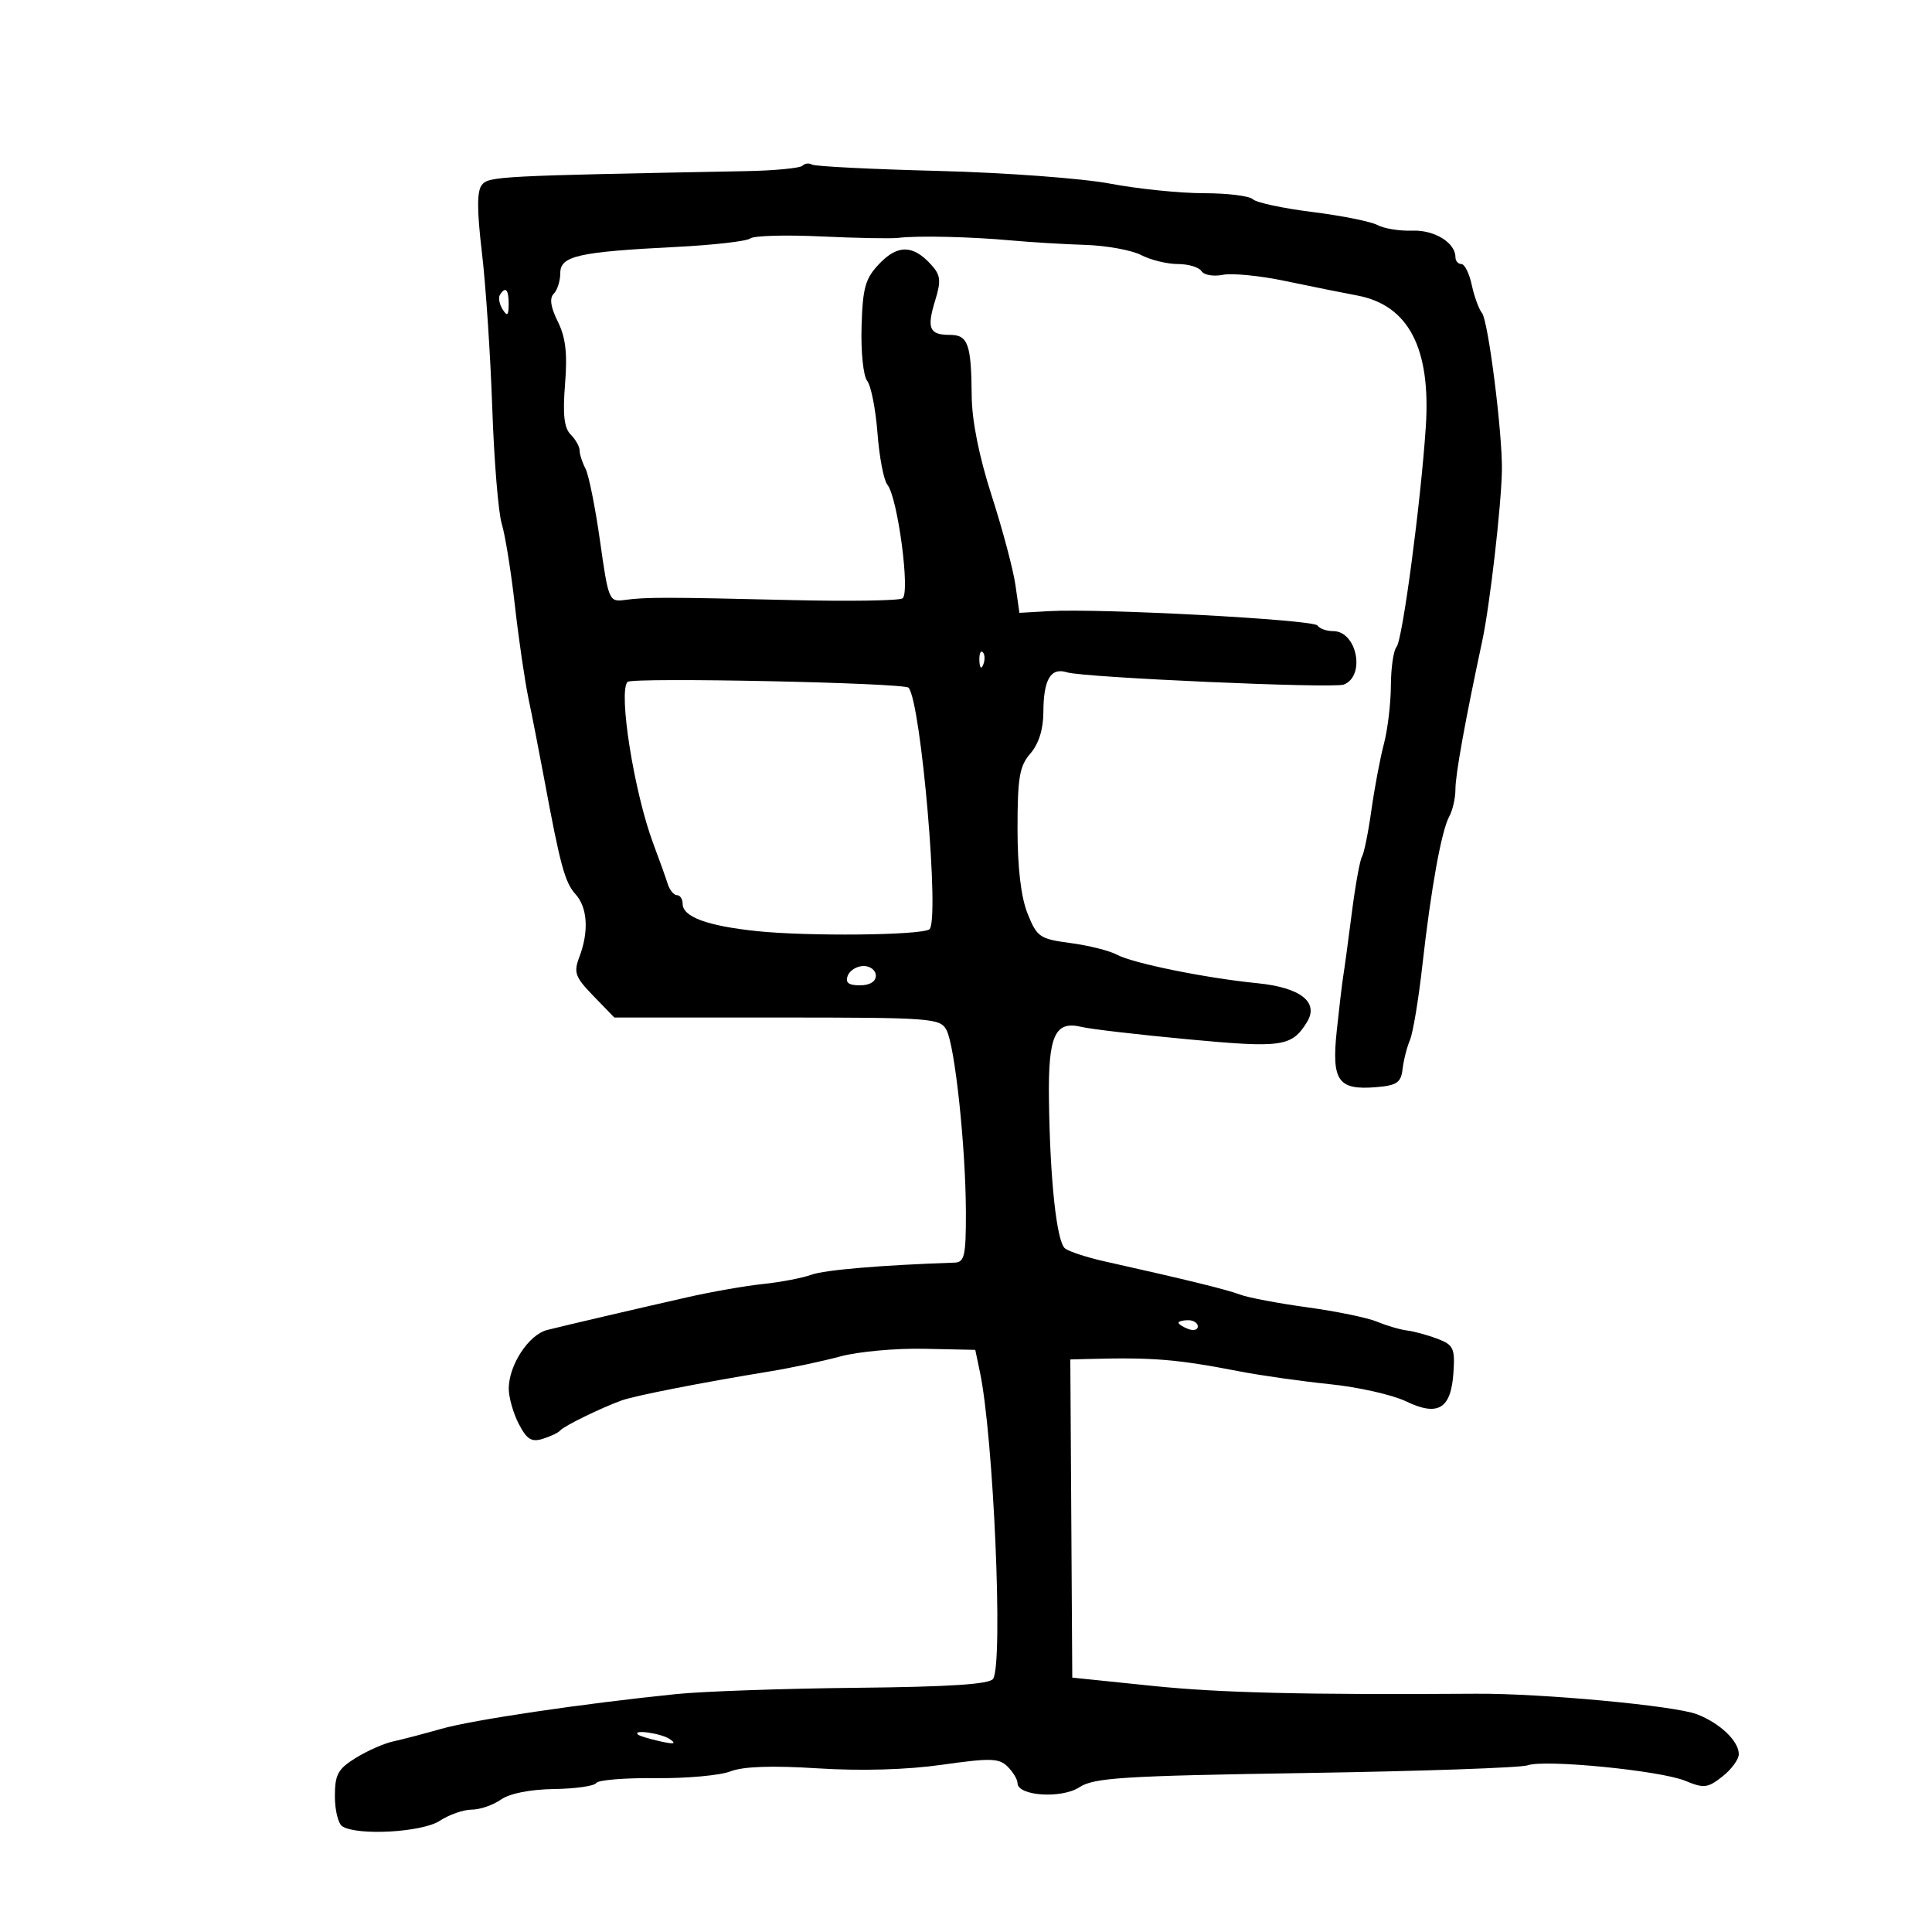 <svg xmlns="http://www.w3.org/2000/svg" width="300" height="300" viewBox="0 0 300 300" version="1.1">
	<path d="M 124.595 25.738 C 124.219 26.115, 120.219 26.492, 115.706 26.578 C 77.508 27.303, 75.926 27.384, 74.847 28.684 C 74.045 29.651, 74.042 32.533, 74.836 39.256 C 75.436 44.340, 76.157 55.187, 76.439 63.361 C 76.720 71.534, 77.385 79.634, 77.916 81.361 C 78.447 83.087, 79.362 88.775, 79.950 94 C 80.538 99.225, 81.492 105.750, 82.069 108.500 C 82.647 111.250, 83.746 116.875, 84.512 121 C 87 134.396, 87.716 137.029, 89.371 138.857 C 91.238 140.920, 91.464 144.648, 89.963 148.599 C 89.044 151.014, 89.297 151.711, 92.159 154.664 L 95.392 158 120.661 158 C 144.634 158, 145.983 158.099, 146.967 159.937 C 148.283 162.397, 149.960 178.139, 149.983 188.250 C 149.998 194.949, 149.763 196.008, 148.250 196.059 C 136.949 196.439, 128.036 197.192, 126 197.938 C 124.625 198.442, 121.250 199.089, 118.500 199.377 C 115.750 199.665, 110.461 200.591, 106.747 201.434 C 98.444 203.318, 88.352 205.674, 84.976 206.517 C 82.103 207.234, 79 211.966, 79 215.631 C 79 216.988, 79.698 219.450, 80.552 221.101 C 81.802 223.518, 82.532 223.968, 84.302 223.416 C 85.511 223.039, 86.725 222.454, 87 222.115 C 87.545 221.444, 93.306 218.626, 96.500 217.468 C 98.567 216.719, 109.017 214.669, 119.500 212.957 C 122.800 212.418, 127.750 211.368, 130.500 210.623 C 133.250 209.879, 139.086 209.345, 143.470 209.438 L 151.440 209.606 152.163 213.053 C 154.285 223.158, 155.794 258.203, 154.215 260.686 C 153.681 261.526, 147.486 261.933, 132.980 262.081 C 121.716 262.195, 109.125 262.634, 105 263.056 C 90.299 264.559, 73.422 267.057, 68.500 268.459 C 65.750 269.242, 62.375 270.125, 61 270.421 C 59.625 270.717, 57.038 271.861, 55.250 272.965 C 52.469 274.681, 52 275.542, 52 278.926 C 52 281.102, 52.524 283.206, 53.165 283.602 C 55.565 285.085, 65.568 284.513, 68.277 282.738 C 69.736 281.782, 71.970 281, 73.242 281 C 74.514 281, 76.555 280.300, 77.777 279.443 C 79.146 278.485, 82.315 277.854, 86.028 277.801 C 89.344 277.754, 92.294 277.333, 92.583 276.866 C 92.872 276.398, 97.022 276.057, 101.804 276.109 C 106.587 276.161, 111.817 275.688, 113.427 275.059 C 115.392 274.291, 119.847 274.136, 126.987 274.588 C 133.719 275.014, 140.797 274.810, 146.282 274.031 C 153.824 272.960, 155.142 272.999, 156.472 274.329 C 157.312 275.170, 158 276.319, 158 276.883 C 158 278.880, 164.838 279.336, 167.604 277.524 C 169.869 276.040, 174.355 275.758, 202.781 275.312 C 220.700 275.032, 236.193 274.494, 237.210 274.118 C 239.815 273.154, 257.853 274.930, 261.704 276.529 C 264.577 277.722, 265.172 277.653, 267.454 275.857 C 268.854 274.756, 270 273.194, 270 272.386 C 270 270.354, 267.081 267.572, 263.500 266.189 C 260.058 264.860, 239.375 262.936, 229.250 263.002 C 202.446 263.179, 189.451 262.865, 179.001 261.788 L 166.502 260.500 166.350 235.798 L 166.198 211.096 168.849 211.025 C 179.060 210.752, 182.630 211.043, 192.500 212.951 C 195.800 213.590, 202.100 214.482, 206.500 214.935 C 210.900 215.388, 216.212 216.583, 218.304 217.590 C 223.303 219.997, 225.313 218.786, 225.691 213.139 C 225.943 209.369, 225.692 208.833, 223.236 207.895 C 221.731 207.320, 219.600 206.738, 218.500 206.600 C 217.400 206.463, 215.305 205.849, 213.844 205.236 C 212.384 204.623, 207.504 203.617, 203 203 C 198.496 202.383, 193.805 201.496, 192.575 201.029 C 190.518 200.246, 184.350 198.734, 171.500 195.860 C 168.750 195.245, 165.995 194.343, 165.378 193.855 C 164.077 192.826, 163.045 183.279, 162.879 170.745 C 162.748 160.794, 163.796 158.456, 167.939 159.459 C 169.348 159.800, 176.800 160.667, 184.500 161.386 C 199.081 162.747, 200.560 162.536, 202.920 158.756 C 204.874 155.627, 201.974 153.340, 195.201 152.667 C 187.192 151.872, 175.887 149.573, 173.423 148.239 C 172.281 147.621, 169.045 146.810, 166.233 146.437 C 161.448 145.802, 161.021 145.509, 159.560 141.859 C 158.537 139.301, 158 134.750, 158 128.633 C 158 120.741, 158.308 118.951, 160 117 C 161.291 115.512, 162.005 113.241, 162.015 110.597 C 162.034 105.490, 163.154 103.597, 165.681 104.399 C 168.237 105.210, 207.024 106.928, 208.655 106.302 C 212.080 104.988, 210.708 98, 207.024 98 C 205.976 98, 204.876 97.608, 204.579 97.129 C 204.015 96.215, 170.840 94.438, 162.897 94.897 L 158.294 95.162 157.675 90.831 C 157.335 88.449, 155.680 82.225, 153.996 77 C 152.038 70.921, 150.918 65.340, 150.886 61.500 C 150.819 53.404, 150.317 52, 147.492 52 C 144.307 52, 143.879 51.003, 145.208 46.676 C 146.158 43.580, 146.065 42.729, 144.600 41.110 C 141.797 38.014, 139.415 37.957, 136.576 40.921 C 134.358 43.236, 133.966 44.606, 133.783 50.695 C 133.664 54.623, 134.053 58.383, 134.655 59.138 C 135.251 59.887, 135.972 63.542, 136.256 67.260 C 136.539 70.978, 137.228 74.578, 137.787 75.260 C 139.396 77.223, 141.376 92.149, 140.130 92.919 C 139.554 93.276, 131.751 93.391, 122.791 93.177 C 103.507 92.715, 100.309 92.713, 97.007 93.161 C 94.577 93.491, 94.479 93.257, 93.171 84 C 92.433 78.775, 91.417 73.719, 90.914 72.764 C 90.411 71.809, 90 70.539, 90 69.942 C 90 69.345, 89.375 68.232, 88.612 67.469 C 87.595 66.452, 87.362 64.361, 87.740 59.650 C 88.124 54.868, 87.835 52.375, 86.613 49.925 C 85.500 47.696, 85.297 46.303, 85.985 45.615 C 86.543 45.057, 87 43.614, 87 42.409 C 87 39.740, 89.787 39.110, 105 38.343 C 110.775 38.052, 115.950 37.459, 116.500 37.027 C 117.050 36.594, 122 36.453, 127.500 36.713 C 133 36.972, 138.400 37.072, 139.500 36.935 C 142.436 36.568, 150.710 36.756, 157 37.333 C 160.025 37.610, 165.200 37.922, 168.500 38.026 C 171.800 38.130, 175.715 38.842, 177.200 39.608 C 178.686 40.373, 181.246 41, 182.891 41 C 184.536 41, 186.188 41.495, 186.562 42.101 C 186.936 42.706, 188.426 42.965, 189.872 42.676 C 191.318 42.386, 195.651 42.811, 199.500 43.619 C 203.350 44.427, 208.411 45.447, 210.747 45.885 C 218.723 47.382, 222.209 54.067, 221.396 66.312 C 220.617 78.066, 217.775 99.427, 216.855 100.450 C 216.385 100.972, 215.989 103.672, 215.976 106.450 C 215.963 109.227, 215.476 113.300, 214.894 115.500 C 214.312 117.700, 213.438 122.331, 212.952 125.791 C 212.465 129.251, 211.807 132.504, 211.488 133.020 C 211.169 133.536, 210.460 137.455, 209.912 141.729 C 209.365 146.003, 208.769 150.400, 208.588 151.500 C 208.407 152.600, 207.948 156.460, 207.568 160.077 C 206.753 167.844, 207.772 169.301, 213.680 168.815 C 216.908 168.549, 217.545 168.113, 217.792 166 C 217.952 164.625, 218.466 162.600, 218.935 161.500 C 219.403 160.400, 220.266 155.225, 220.852 150 C 222.202 137.965, 223.822 128.992, 225.046 126.764 C 225.571 125.809, 226 123.909, 226 122.542 C 226 120.252, 227.504 111.935, 230.167 99.500 C 231.348 93.980, 233.132 78.475, 233.215 73 C 233.302 67.252, 231.096 49.823, 230.129 48.618 C 229.635 48.003, 228.918 46.038, 228.536 44.250 C 228.154 42.462, 227.427 41, 226.921 41 C 226.414 41, 226 40.518, 226 39.929 C 226 37.687, 222.739 35.686, 219.298 35.815 C 217.358 35.888, 214.930 35.498, 213.903 34.948 C 212.875 34.398, 208.314 33.484, 203.767 32.916 C 199.220 32.348, 195.073 31.460, 194.550 30.942 C 194.028 30.424, 190.590 30, 186.910 30 C 183.231 30, 176.684 29.330, 172.360 28.512 C 168.037 27.693, 156.041 26.807, 145.703 26.542 C 135.365 26.277, 126.540 25.834, 126.092 25.557 C 125.645 25.281, 124.971 25.362, 124.595 25.738 M 77.625 45.798 C 77.354 46.237, 77.545 47.249, 78.051 48.048 C 78.768 49.182, 78.973 49.007, 78.985 47.250 C 79 44.937, 78.492 44.394, 77.625 45.798 M 152.079 102.583 C 152.127 103.748, 152.364 103.985, 152.683 103.188 C 152.972 102.466, 152.936 101.603, 152.604 101.271 C 152.272 100.939, 152.036 101.529, 152.079 102.583 M 97.449 105.884 C 95.970 107.364, 98.469 123.085, 101.442 131 C 102.372 133.475, 103.380 136.287, 103.683 137.250 C 103.986 138.213, 104.631 139, 105.117 139 C 105.602 139, 106 139.599, 106 140.331 C 106 142.367, 109.791 143.768, 117.500 144.581 C 125.405 145.414, 142.799 145.242, 144.298 144.316 C 145.968 143.284, 143.039 109.092, 141.083 106.790 C 140.430 106.021, 98.189 105.145, 97.449 105.884 M 131.638 151.500 C 131.223 152.584, 131.748 153, 133.531 153 C 135.059 153, 136 152.428, 136 151.500 C 136 150.675, 135.148 150, 134.107 150 C 133.066 150, 131.955 150.675, 131.638 151.500 M 183 205.393 C 183 205.609, 183.675 206.045, 184.500 206.362 C 185.325 206.678, 186 206.501, 186 205.969 C 186 205.436, 185.325 205, 184.500 205 C 183.675 205, 183 205.177, 183 205.393 M 99.083 269.359 C 99.313 269.557, 100.850 270.021, 102.500 270.390 C 104.691 270.880, 105.095 270.787, 104 270.046 C 102.650 269.132, 98.080 268.494, 99.083 269.359" stroke="none" fill="black" fill-rule="evenodd"/>
</svg>
